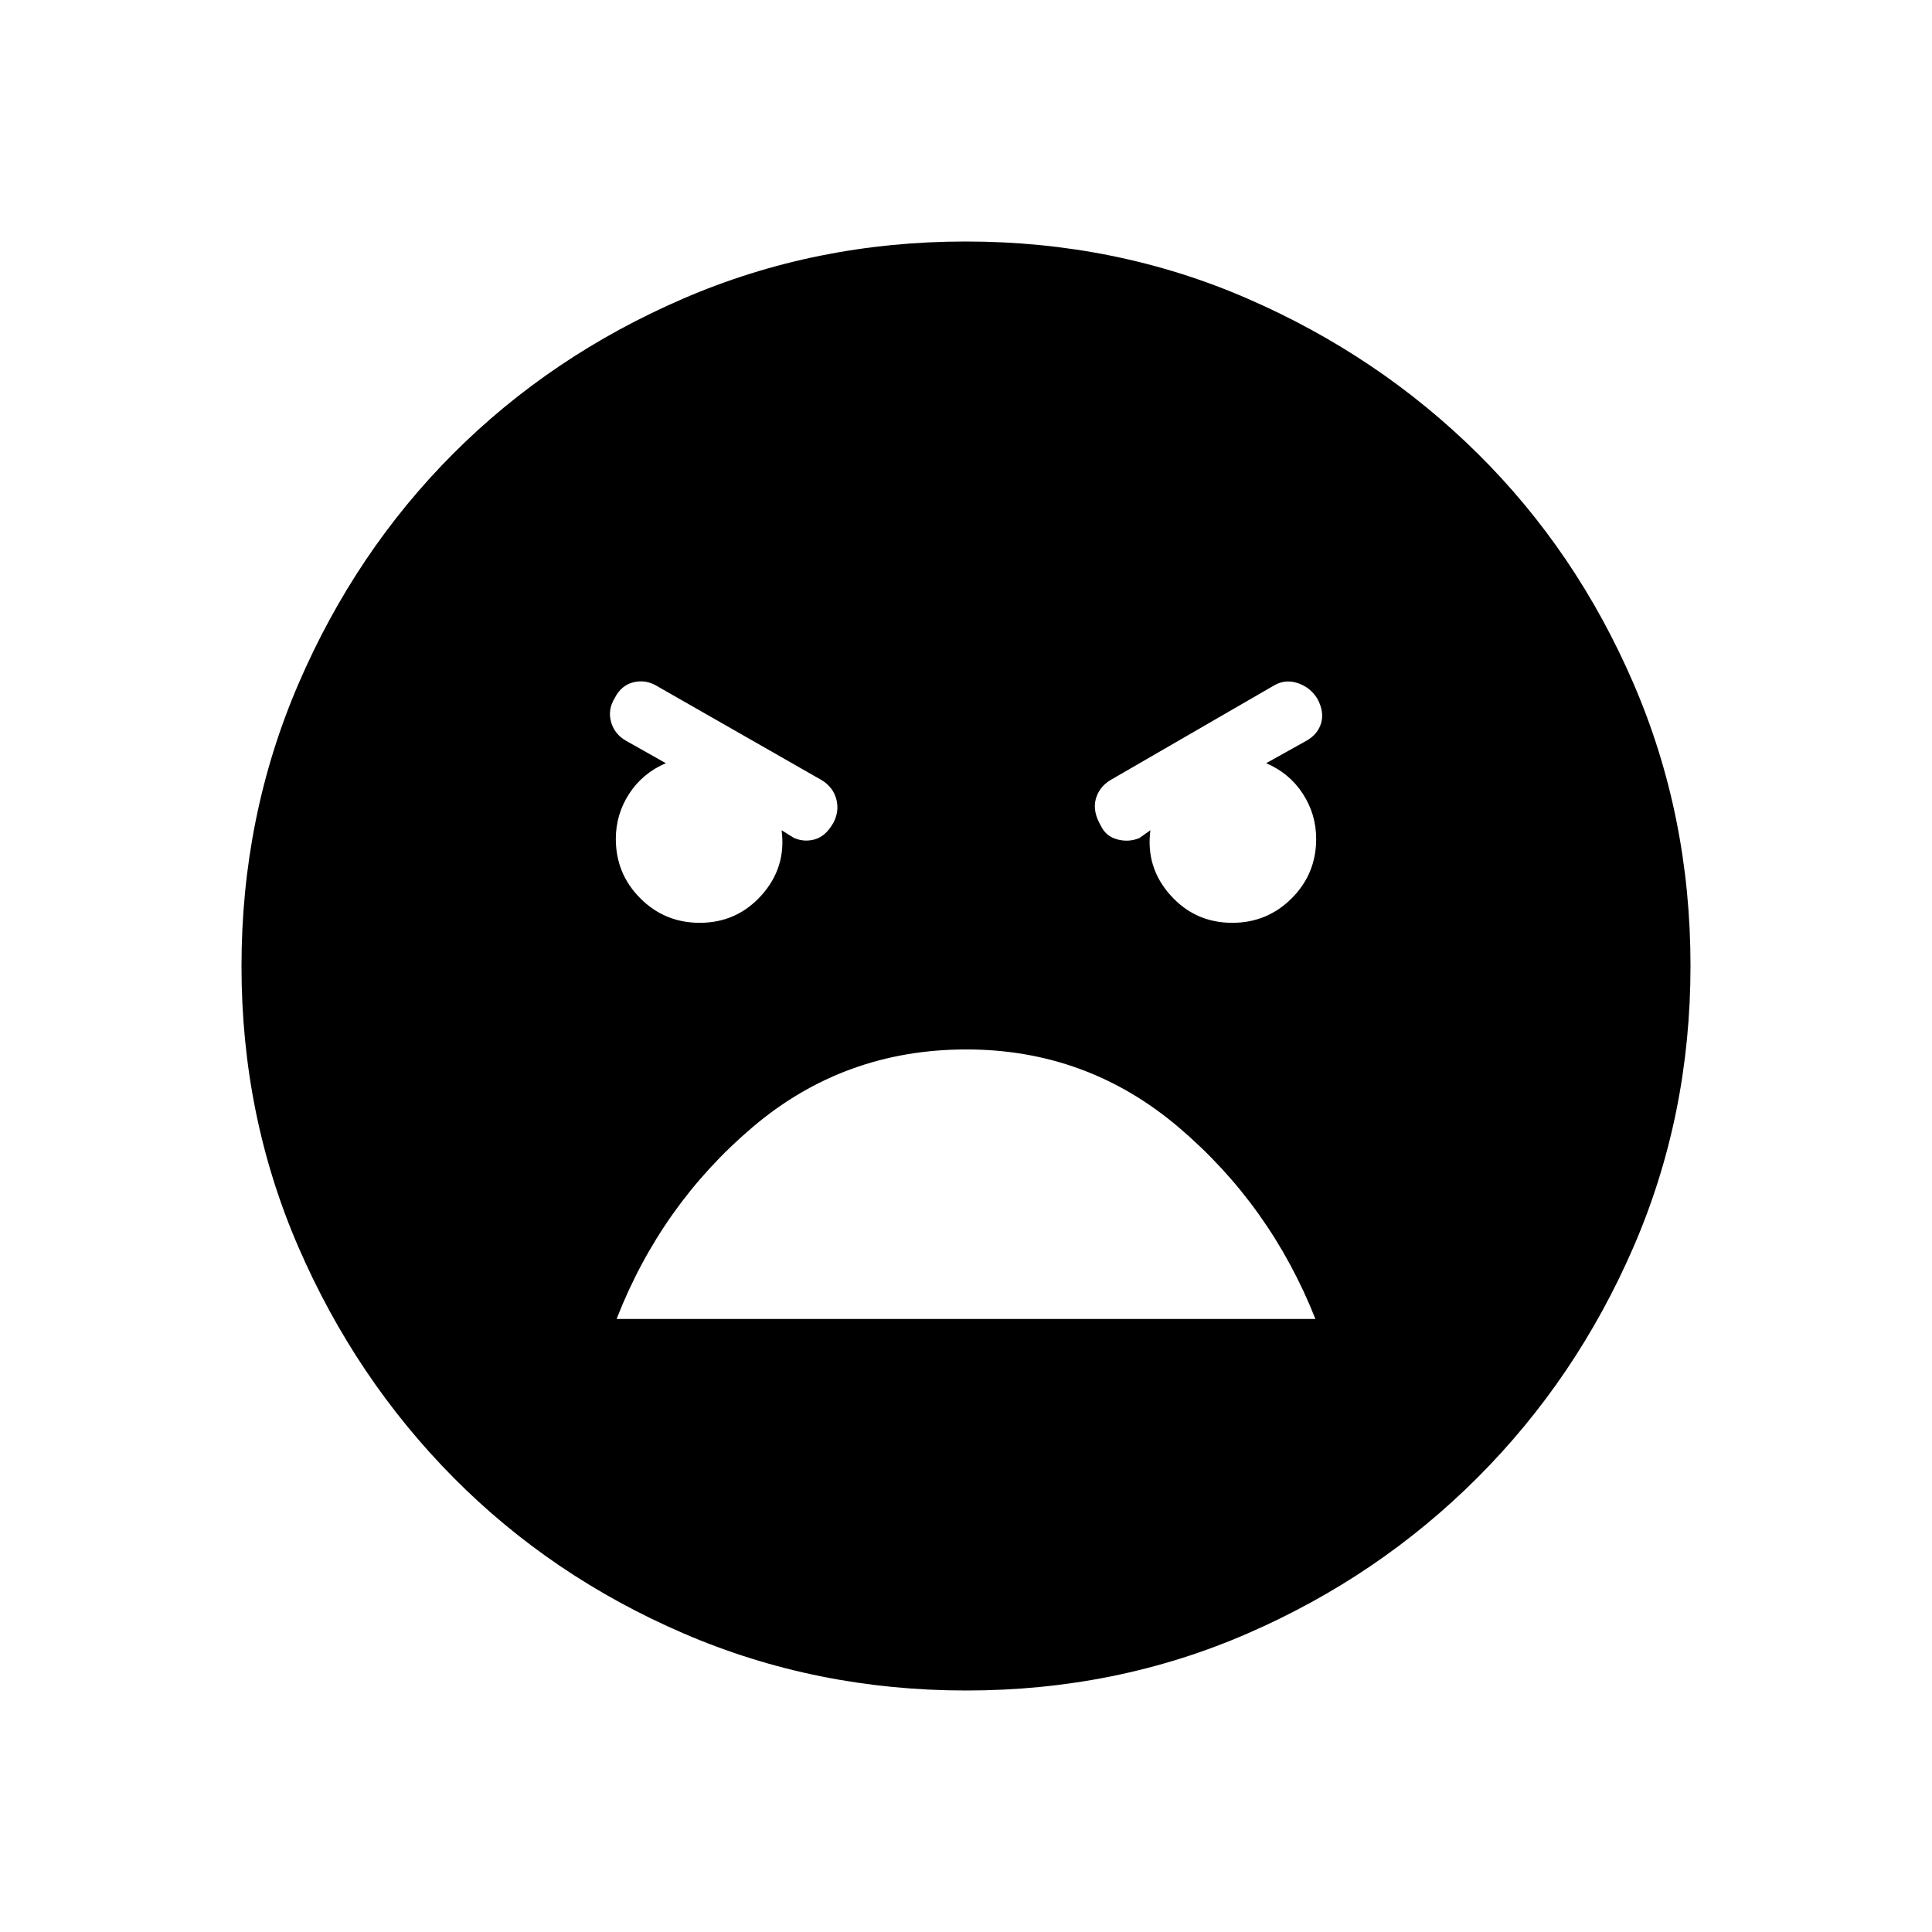 <svg xmlns="http://www.w3.org/2000/svg" height="48" viewBox="0 -960 960 960" width="48"><path d="M480.13-120q-74.67 0-140.41-28.34-65.73-28.34-114.36-77.42-48.63-49.08-76.99-114.37Q120-405.42 120-479.87q0-74.67 28.34-140.41 28.34-65.73 76.92-114.36 48.58-48.63 114.26-76.99Q405.19-840 479.87-840q74.67 0 139.91 28.34 65.23 28.34 114.36 76.92 49.13 48.58 77.49 114.26Q840-554.81 840-480.13q0 74.44-28.34 139.79t-77.42 114.48q-49.08 49.13-114.26 77.49Q554.81-120 480.13-120Zm132.18-381.46q17.36 0 29.52-12.17Q654-525.79 654-543.15q0-12.23-6.65-22.47-6.66-10.23-18.2-15.15l20-11.15q5.7-3.23 7.31-8.81 1.62-5.58-1.84-12.04-3.47-5.69-9.81-7.81-6.35-2.11-12.04 1.35l-81 46.85q-5.69 3.46-7.31 9.53-1.61 6.08 2.59 13.23 2.49 5.24 8.22 6.74t10.96-.74l5.39-3.84q-2.39 18.46 9.92 32.23 12.31 13.77 30.77 13.77Zm-264.62 0q18.46 0 30.77-13.77 12.31-13.77 9.92-32.23l6.16 3.84q5.23 2.24 10.58.62 5.34-1.62 9.06-8.31 2.97-5.69 1.36-11.65-1.62-5.96-7.31-9.42l-82-46.85q-5.46-3.23-11.54-1.73-6.07 1.5-9.31 7.96-3.46 5.69-1.73 11.77 1.73 6.08 7.43 9.31l19.77 11.15q-11.54 4.92-18.2 15.15-6.65 10.24-6.65 22.47 0 17.36 12.17 29.52 12.16 12.17 29.52 12.17Zm132.48 62.92q-60.71 0-106.17 38.58t-67.62 95.34h347.24q-22.39-56.53-67.95-95.23-45.56-38.69-105.5-38.69Z"/></svg>